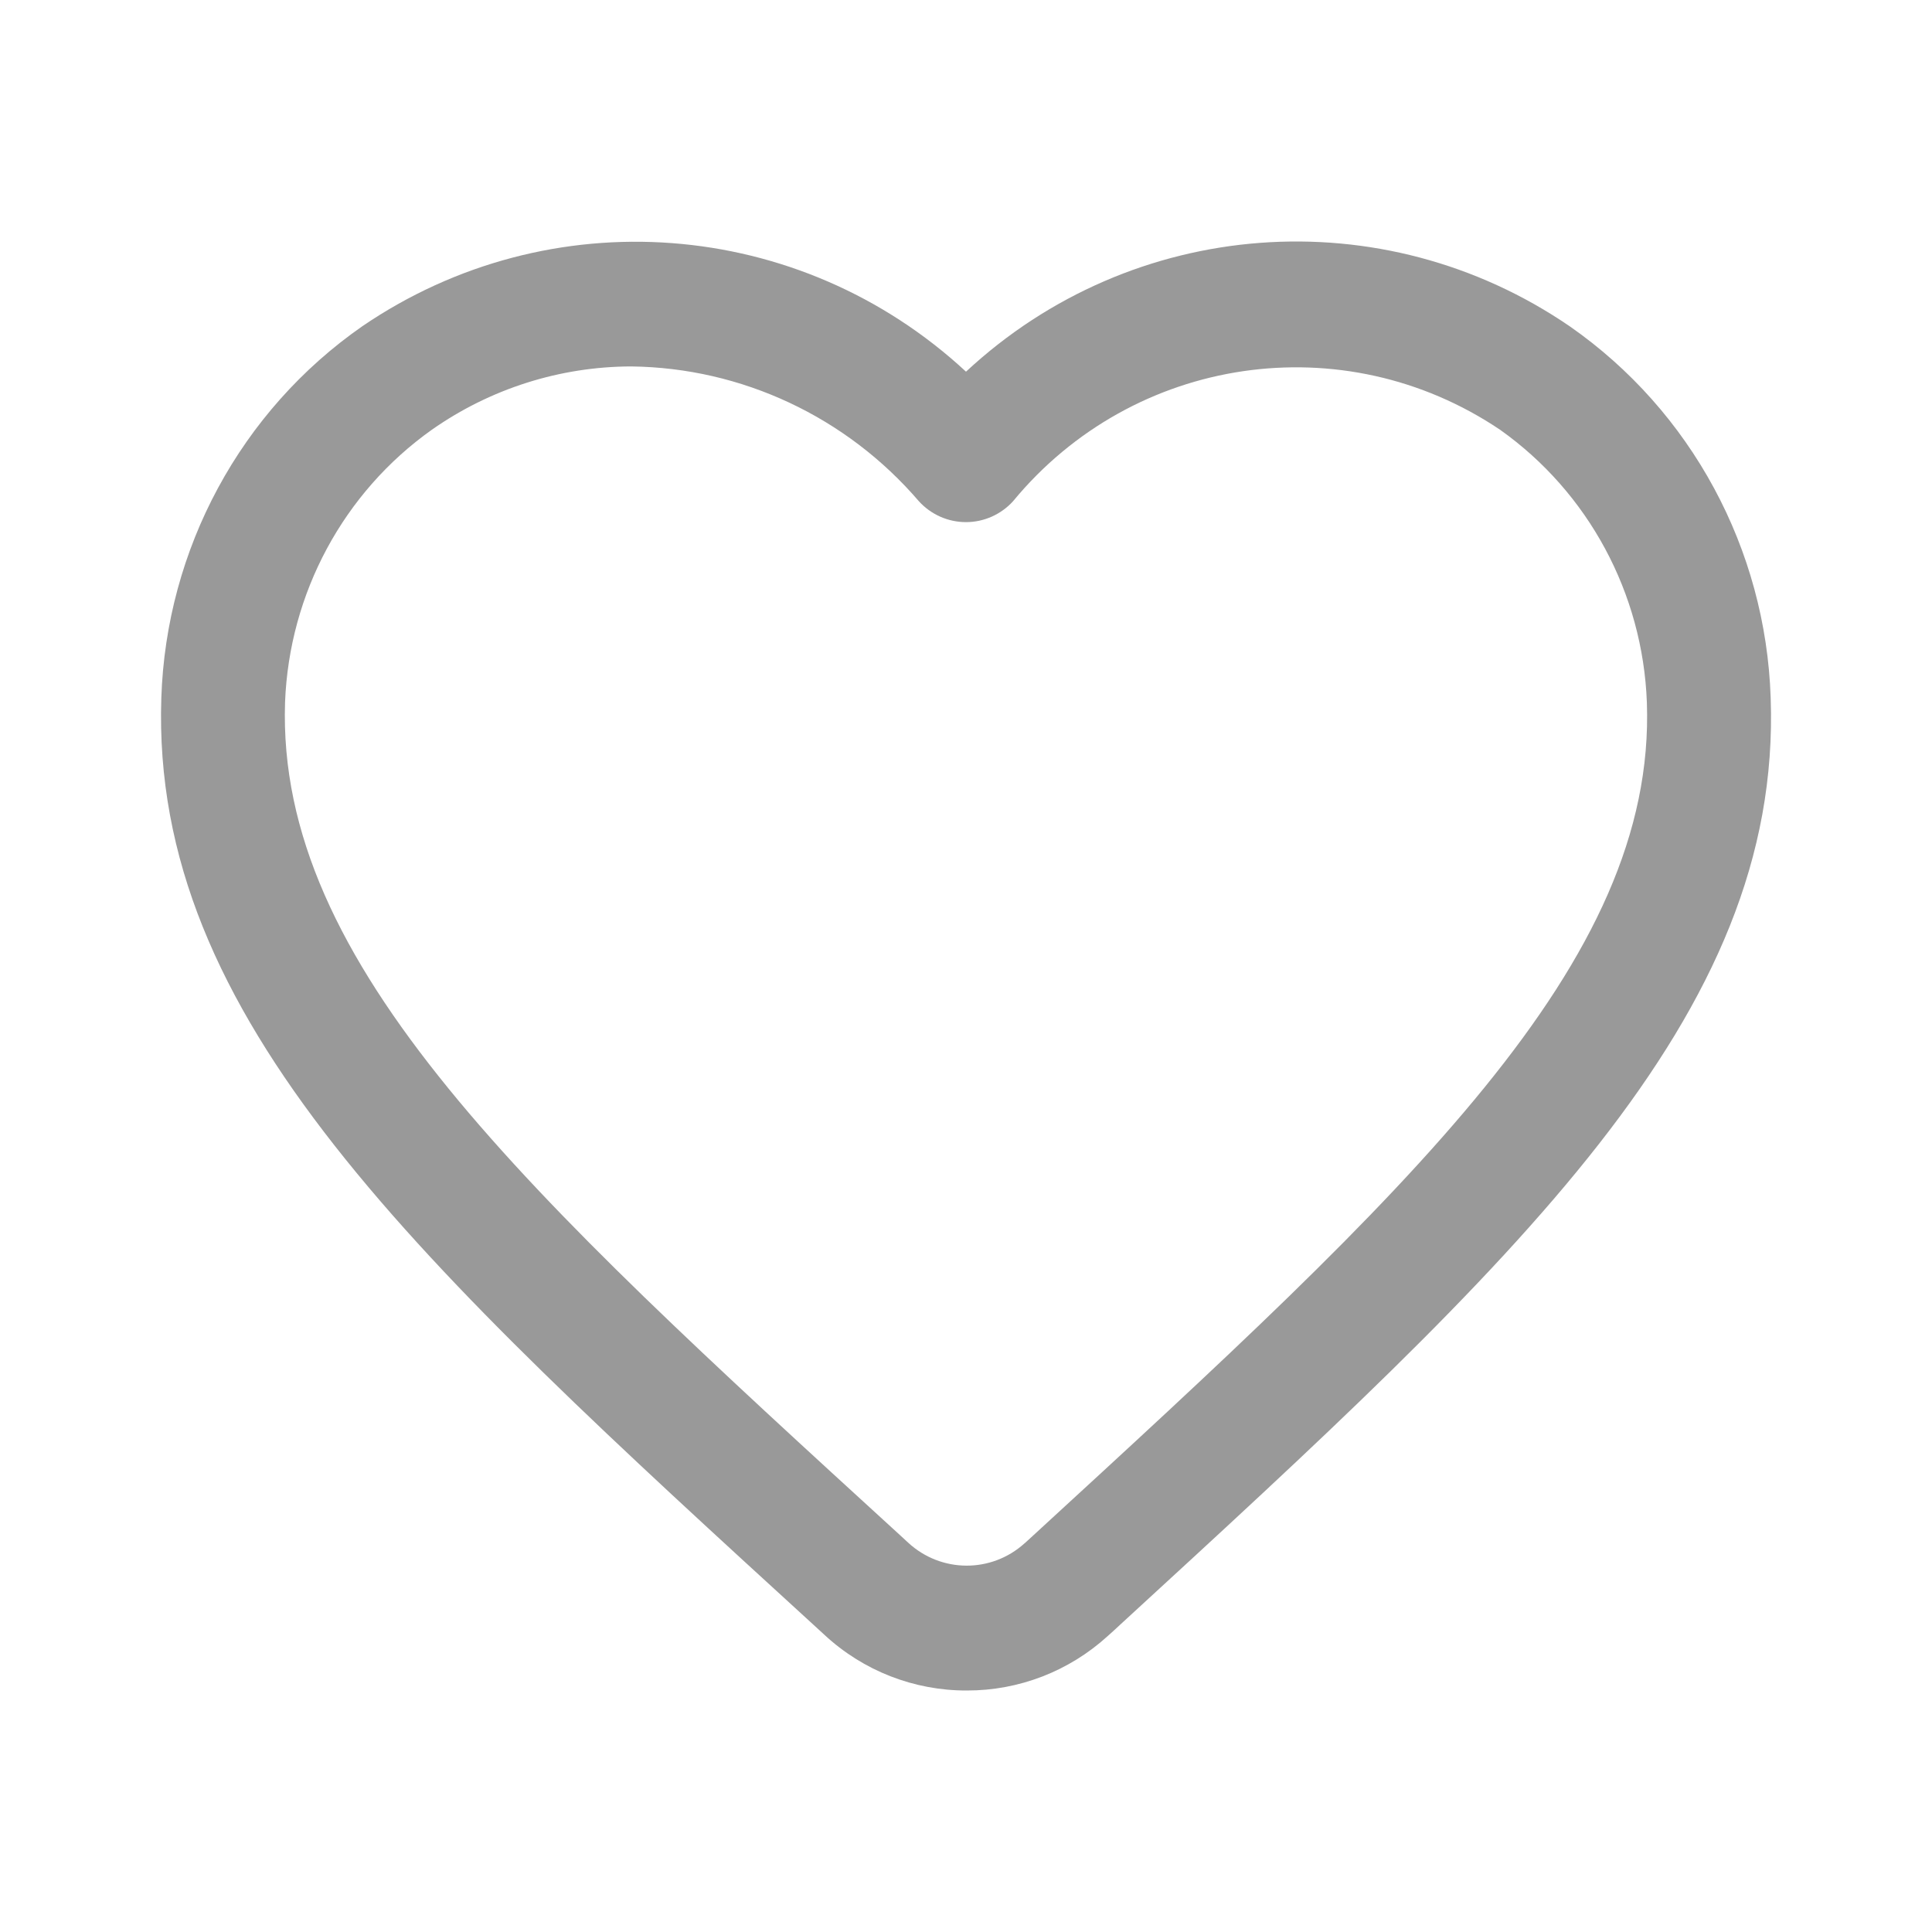 <?xml version="1.0" encoding="UTF-8"?>
<svg width="24px" height="24px" viewBox="0 0 24 24" version="1.1" xmlns="http://www.w3.org/2000/svg" xmlns:xlink="http://www.w3.org/1999/xlink">
    <title>trust_light_theme</title>
    <g id="Page-1" stroke="none" stroke-width="1" fill="none" fill-rule="evenodd">
        <g id="trust_light_theme" transform="translate(0, 0)">
            <rect id="Rectangle" opacity="0" x="0" y="0" width="24" height="24"></rect>
            <path d="M12.009,21 C11.355,21.002 10.724,20.756 10.242,20.309 L10.144,20.219 C5.164,15.665 1.872,12.656 2.004,8.671 C2.064,6.819 2.99,5.105 4.499,4.054 C6.827,2.465 9.929,2.698 12,4.617 C14.069,2.693 17.175,2.461 19.502,4.055 C21.01,5.107 21.935,6.819 21.996,8.669 C22.137,12.634 18.864,15.639 13.909,20.188 L13.852,20.241 L13.76,20.324 C13.28,20.761 12.656,21.002 12.009,21 Z M7.841,4.552 C6.956,4.554 6.092,4.828 5.365,5.338 C4.267,6.117 3.593,7.37 3.541,8.724 C3.433,11.986 6.514,14.804 11.178,19.068 L11.281,19.163 C11.69,19.541 12.315,19.545 12.728,19.171 L12.731,19.169 L12.823,19.085 C17.511,14.781 20.574,11.969 20.458,8.725 C20.407,7.37 19.733,6.118 18.635,5.339 C16.69,4.029 14.081,4.412 12.584,6.227 C12.434,6.392 12.222,6.486 12,6.486 C11.777,6.486 11.565,6.392 11.415,6.227 C10.515,5.178 9.214,4.568 7.841,4.552 Z" id="Shape" fill="#999999" fill-rule="nonzero"></path>
        </g>
    </g>
</svg>